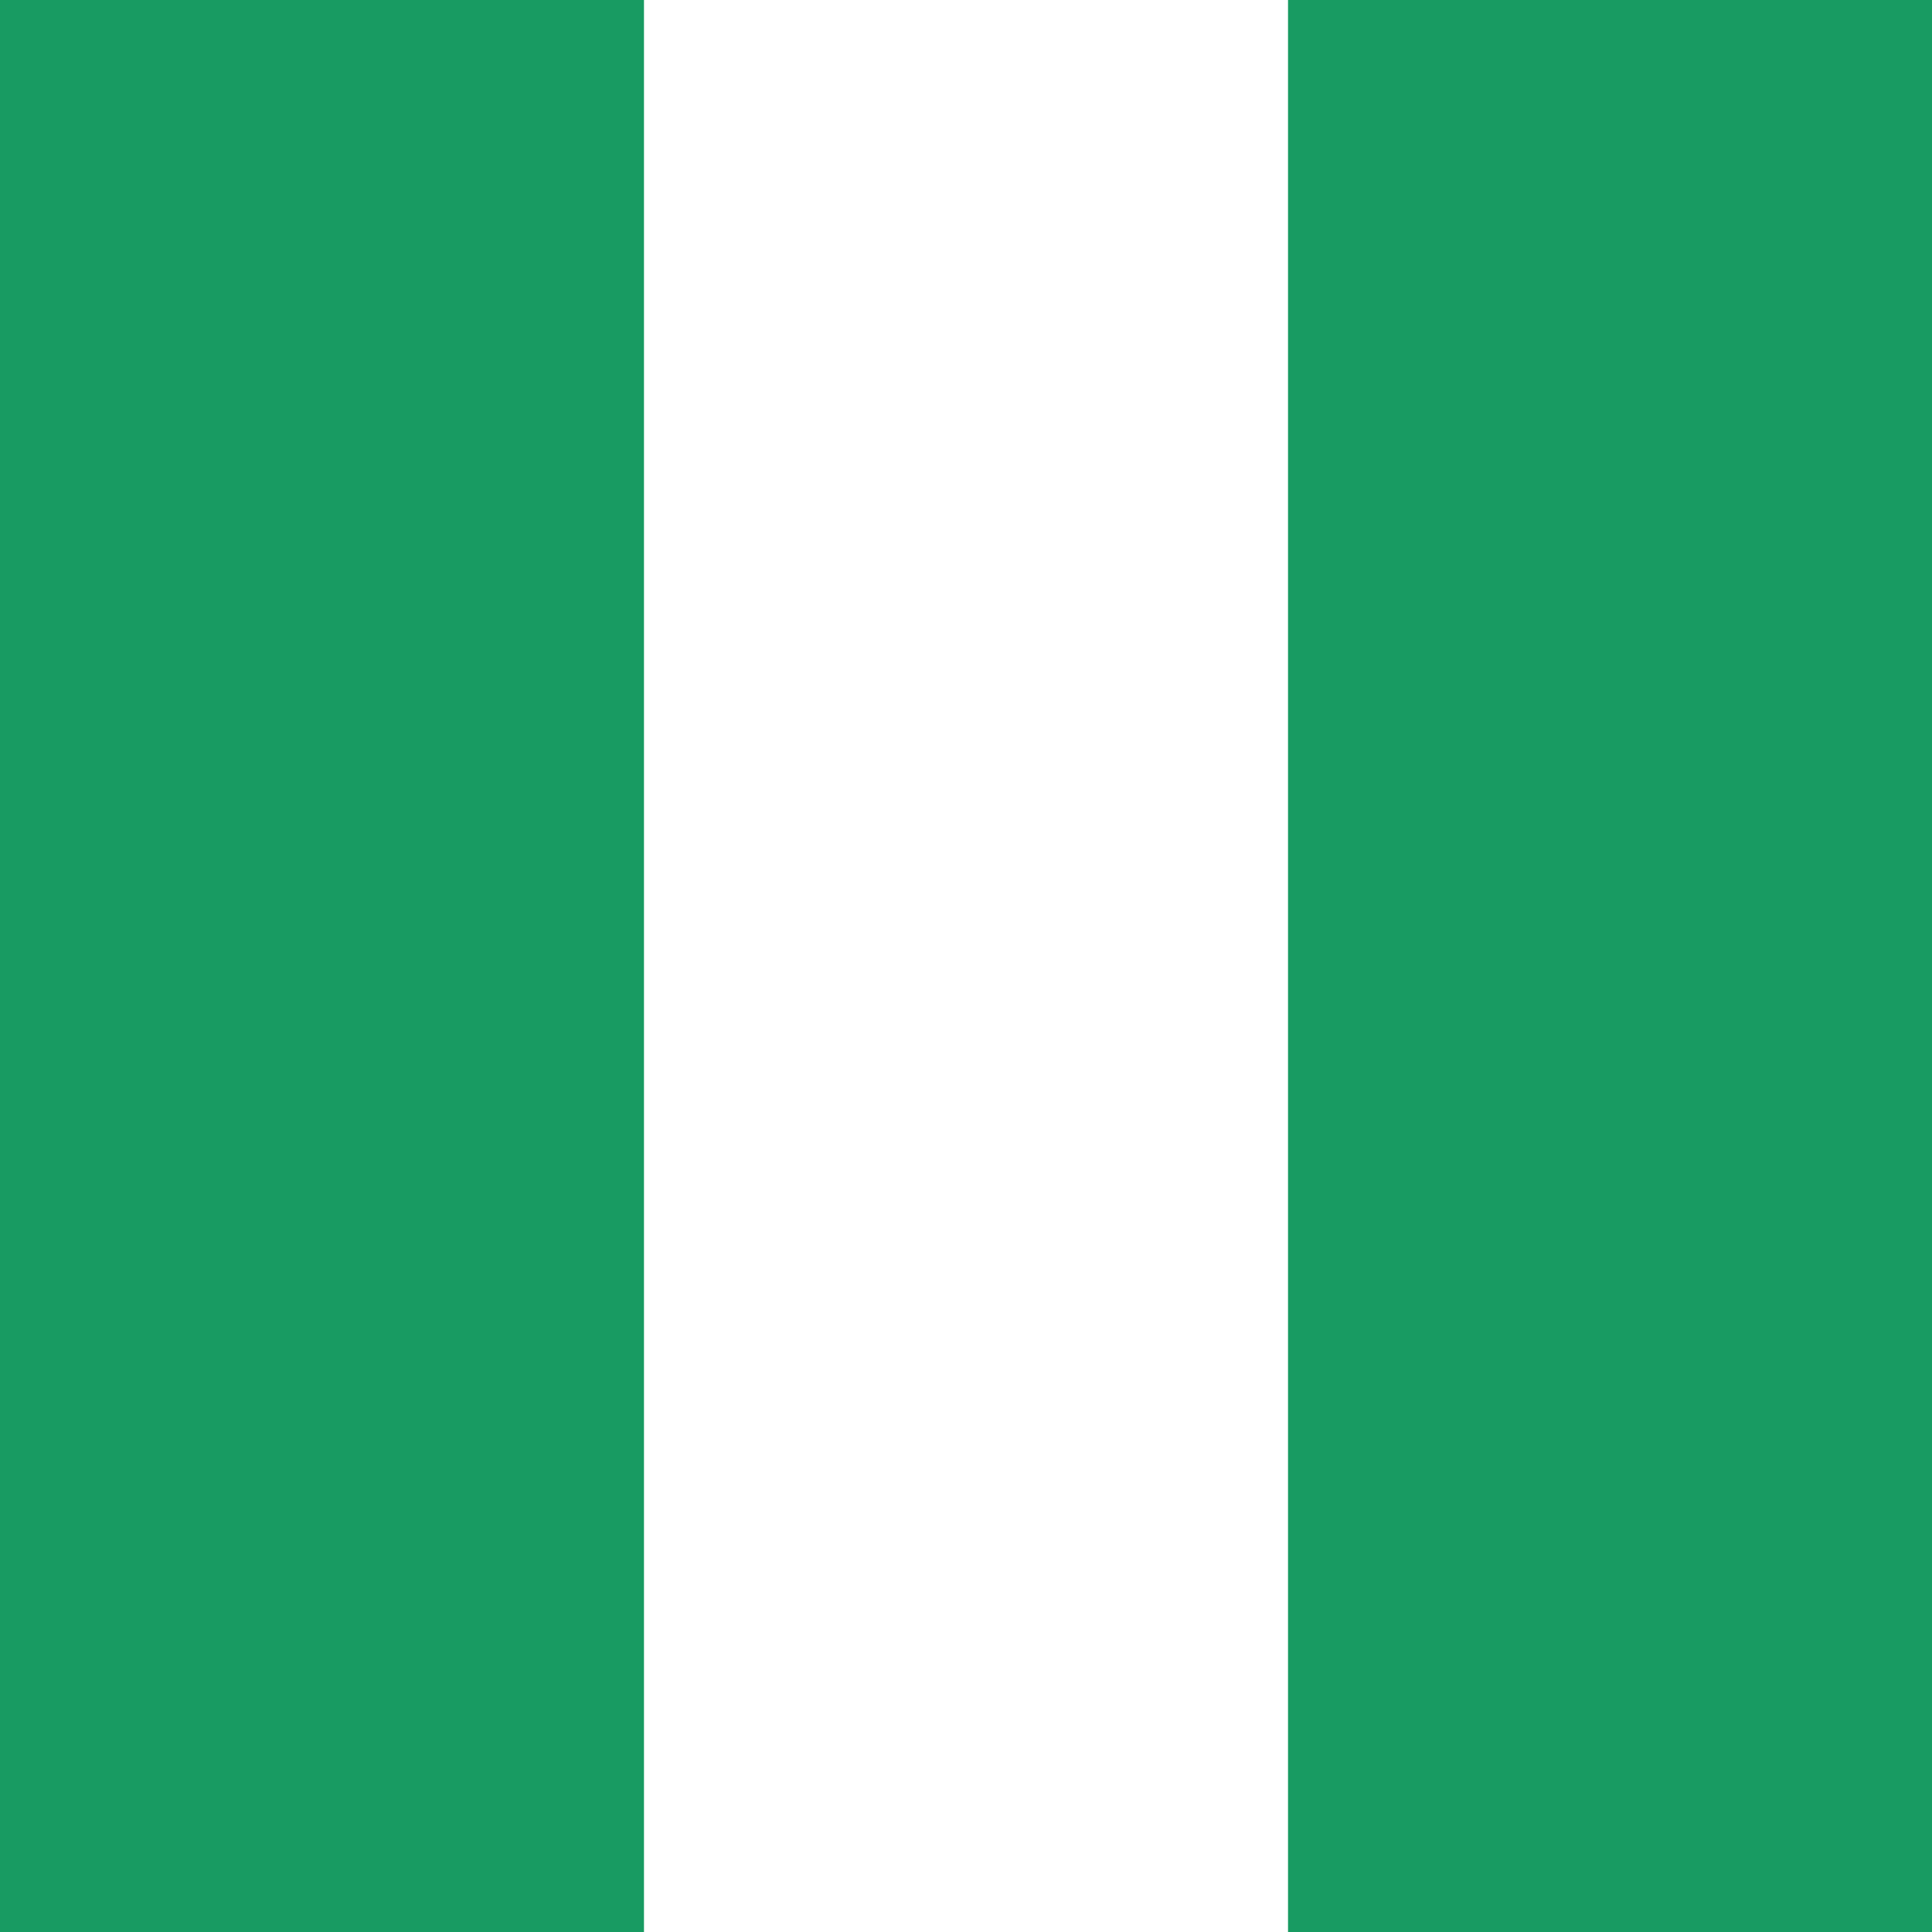 <svg width="25" height="25" viewBox="0 0 25 25" fill="none" xmlns="http://www.w3.org/2000/svg">
<path fill-rule="evenodd" clip-rule="evenodd" d="M16.667 0H25V25H16.667V0ZM0 0H8.333V25H0V0Z" fill="#189B62"/>
</svg>
